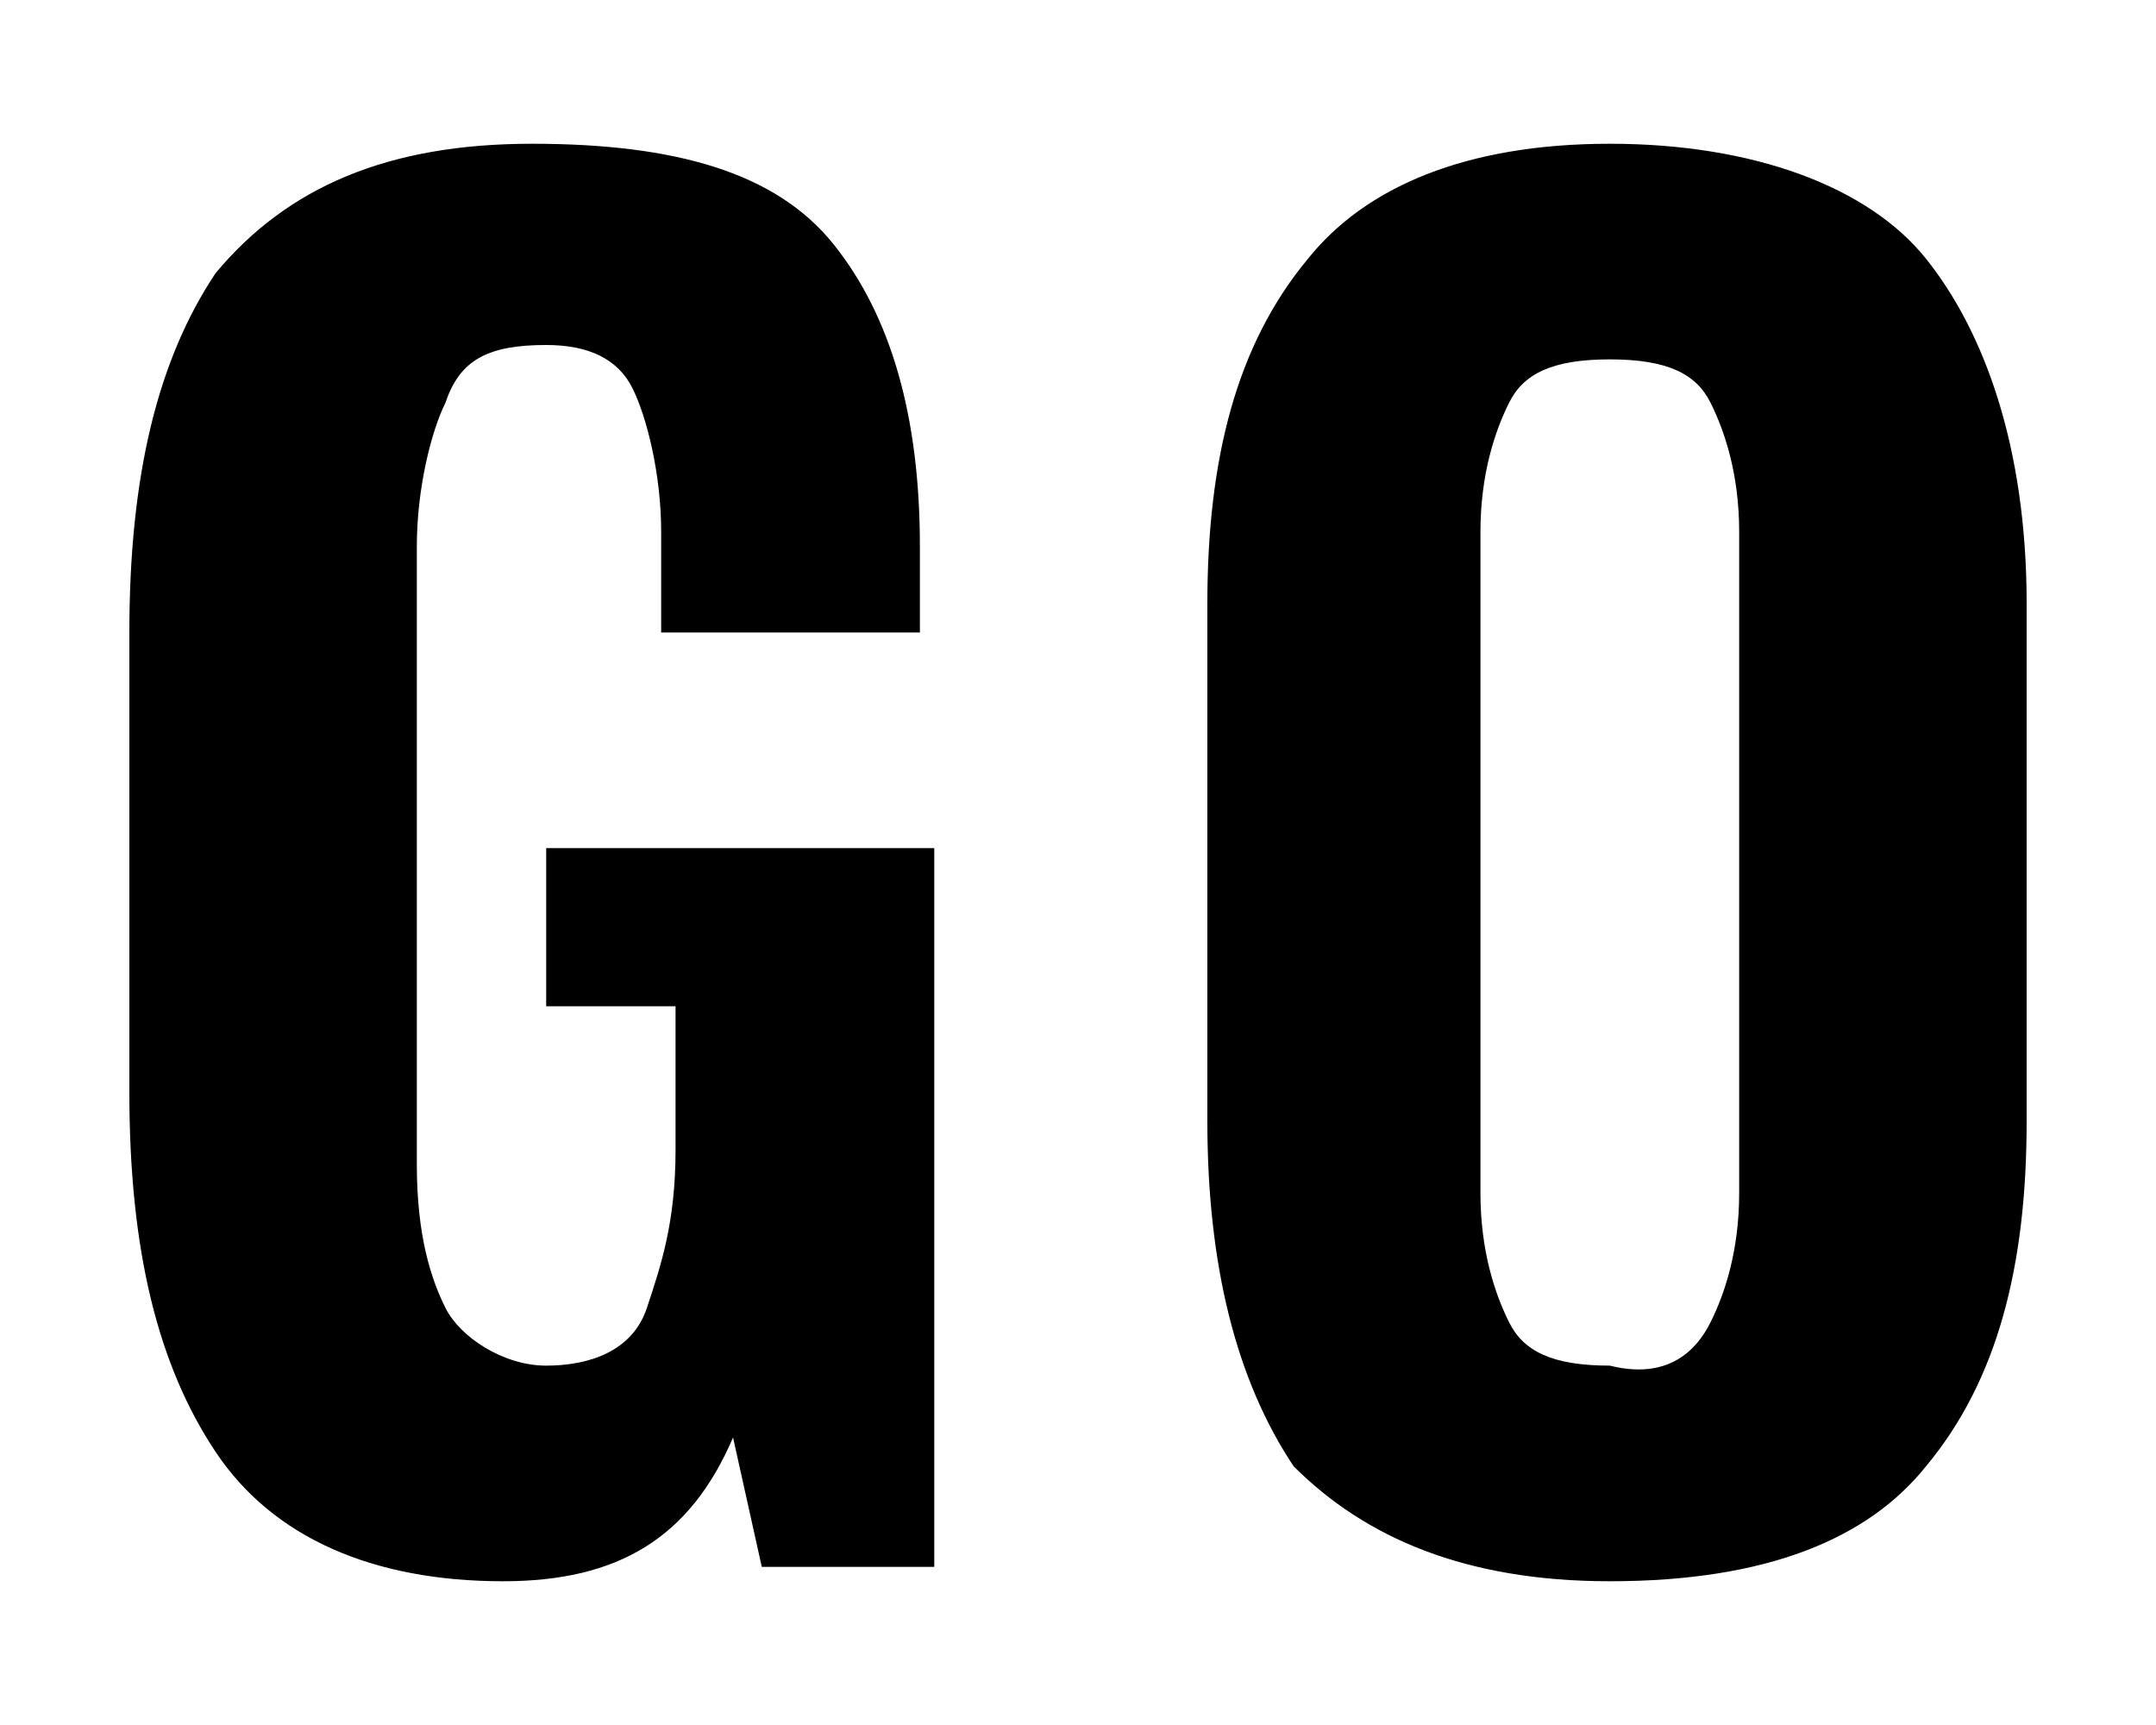 <svg xmlns="http://www.w3.org/2000/svg" viewBox="0 0 15 12"><path d="M1.5 10.1C1.1 9.5.9 8.7.9 7.6V4.4c0-1.1.2-1.9.6-2.5C2 1.3 2.7 1 3.7 1c1 0 1.7.2 2.1.7s.6 1.2.6 2.1v.6H4.6v-.7c0-.4-.1-.8-.2-1s-.3-.3-.6-.3c-.4 0-.6.1-.7.4-.1.2-.2.6-.2 1v4.3c0 .5.1.8.2 1 .1.2.4.4.7.4.3 0 .6-.1.7-.4.1-.3.2-.6.2-1.1V7h-.9V5.9h2.7v5H5.3l-.2-.9c-.3.7-.8 1-1.6 1-.9 0-1.6-.3-2-.9zM9 10.2c-.4-.6-.6-1.4-.6-2.4V4.2c0-1 .2-1.8.7-2.4.4-.5 1.1-.8 2.1-.8s1.8.3 2.2.8c.4.5.7 1.3.7 2.4v3.6c0 1-.2 1.8-.7 2.4-.4.5-1.1.8-2.2.8-1 0-1.7-.3-2.2-.8zm2.9-1c.1-.2.2-.5.2-.9V3.7c0-.4-.1-.7-.2-.9-.1-.2-.3-.3-.7-.3s-.6.1-.7.3c-.1.2-.2.5-.2.9v4.6c0 .4.1.7.2.9.1.2.3.3.7.3.4.1.6-.1.7-.3z"/></svg>
